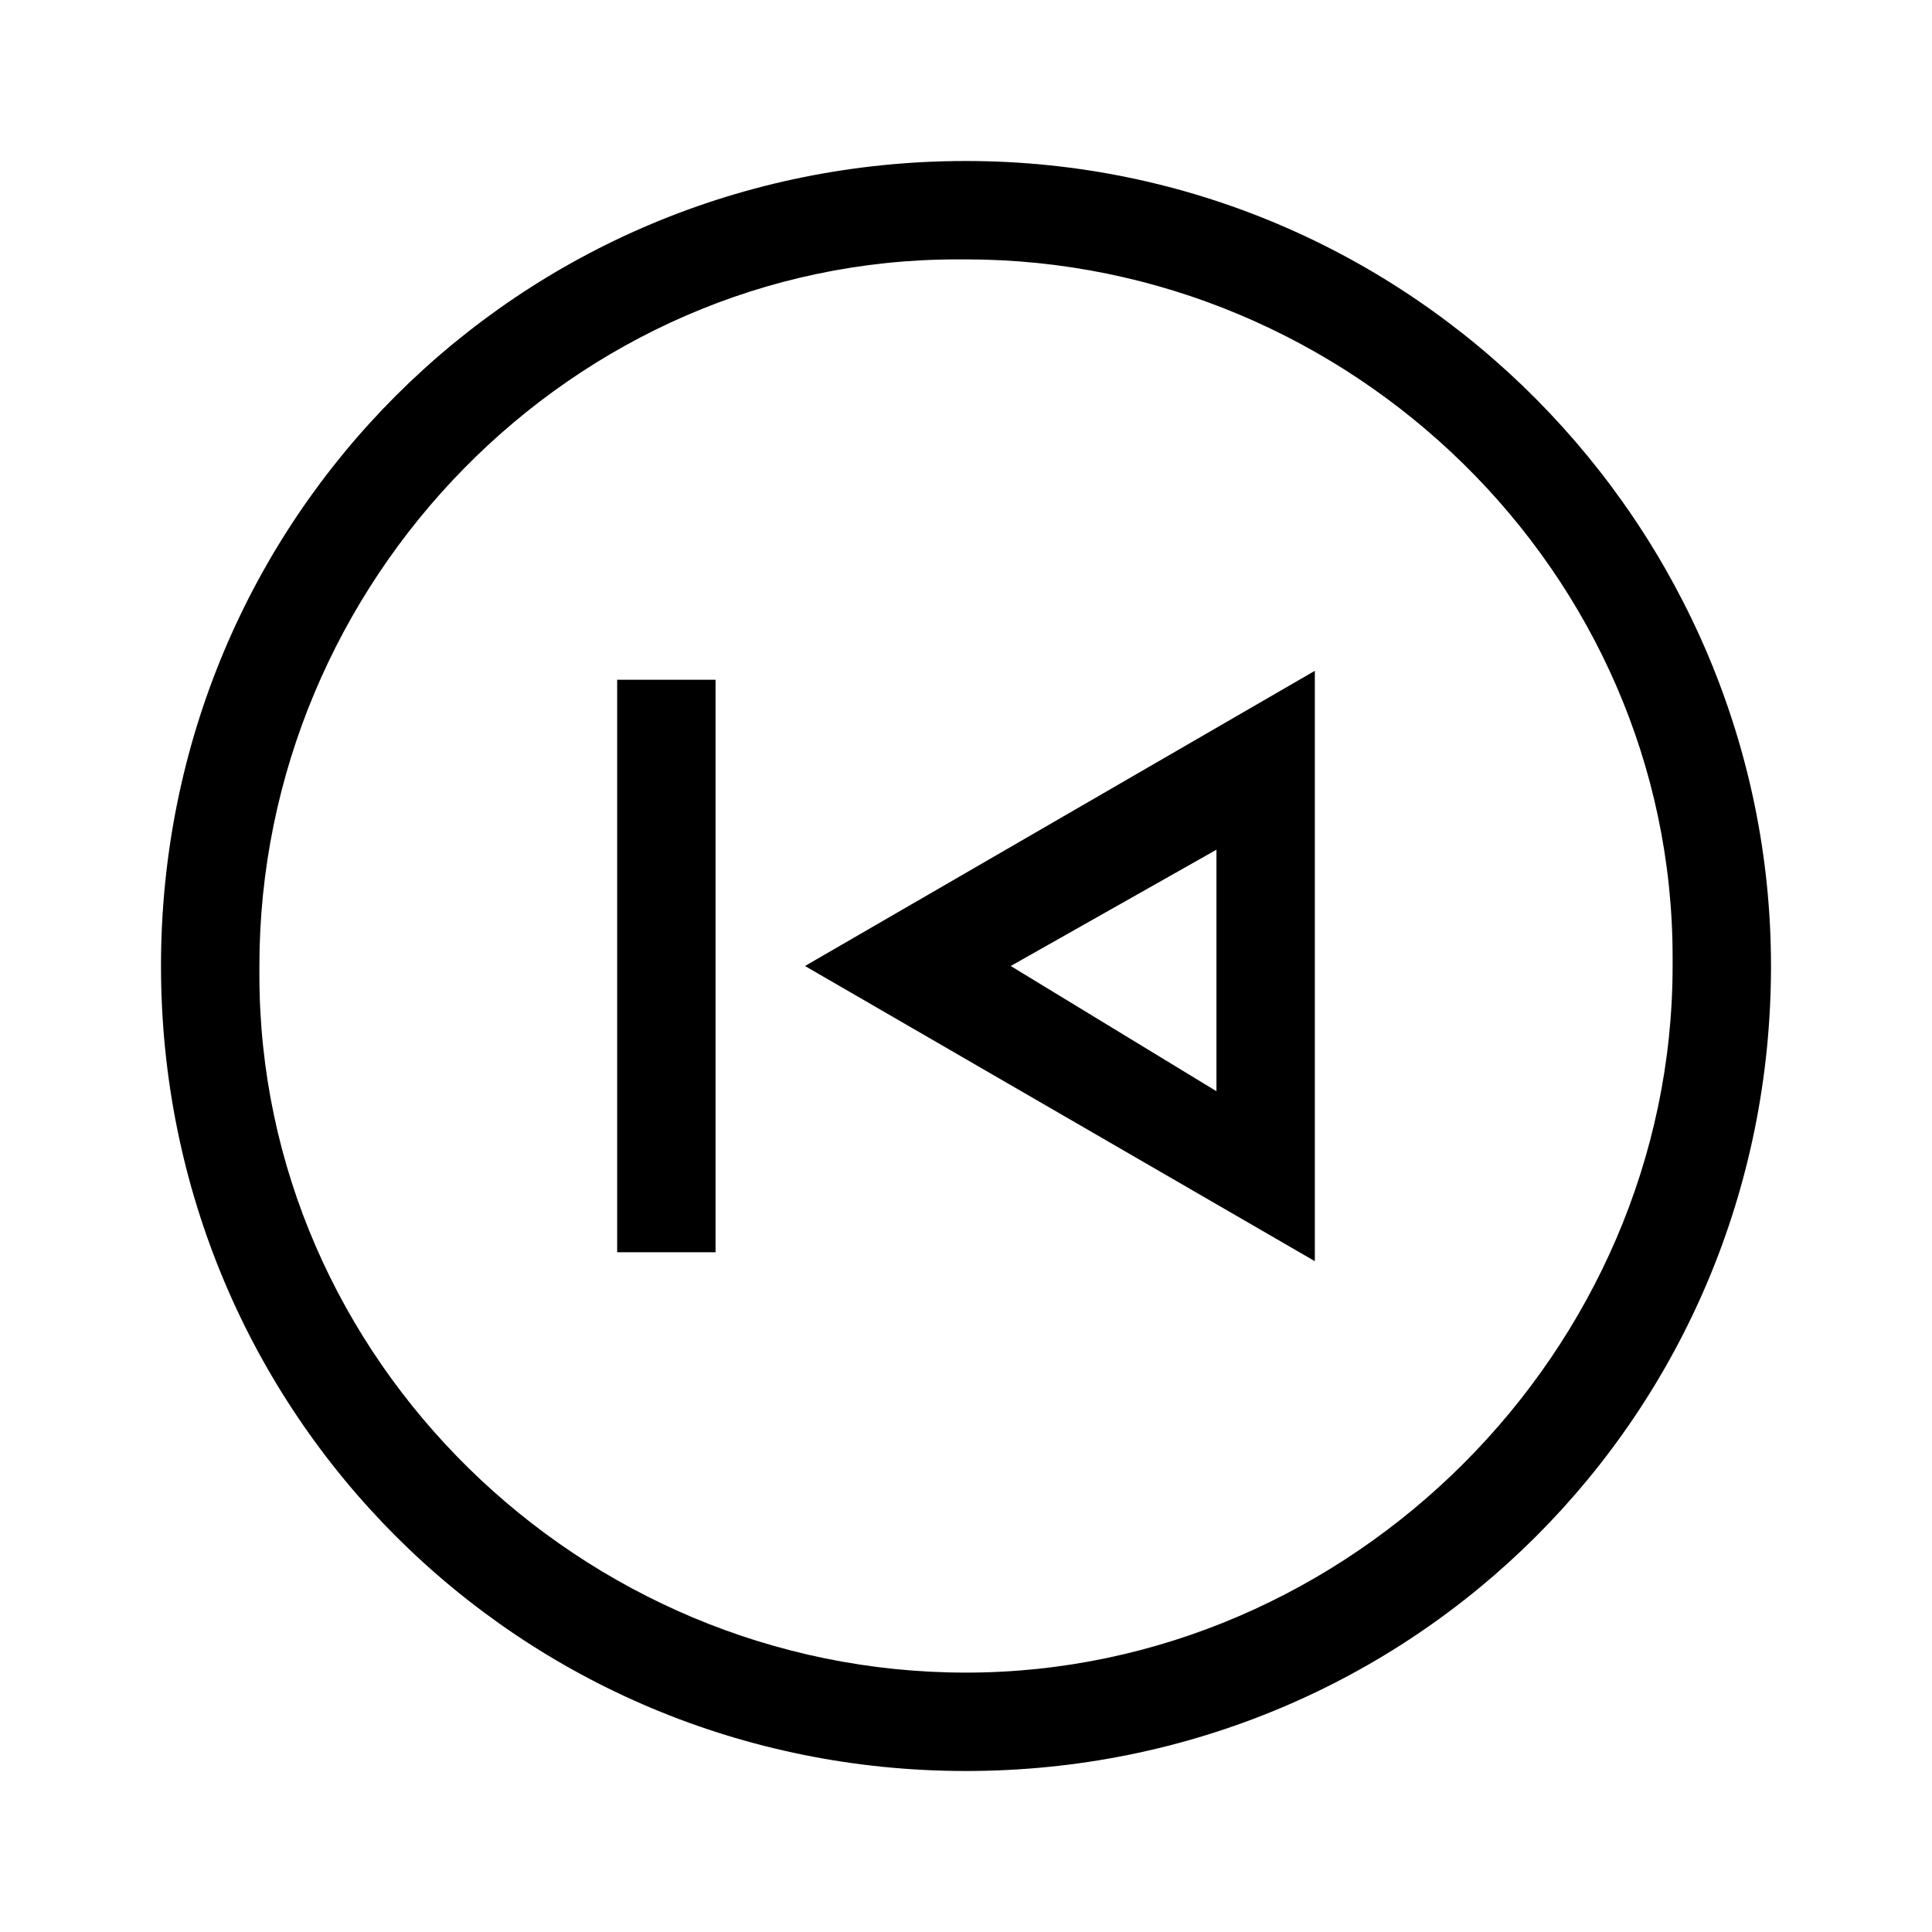 <?xml version="1.0" encoding="utf-8"?>
<!-- Generator: Adobe Illustrator 25.2.0, SVG Export Plug-In . SVG Version: 6.00 Build 0)  -->
<svg version="1.1" id="Layer_1" xmlns="http://www.w3.org/2000/svg" xmlns:xlink="http://www.w3.org/1999/xlink" x="0px" y="0px"
	 viewBox="0 0 21.6 21.6" style="enable-background:new 0 0 21.6 21.6;" xml:space="preserve">
<path d="M10.8,1.8c-5,0-9,4-9,9s4,9,9,9s9-4,9-9l0,0C19.8,5.9,15.8,1.8,10.8,1.8L10.8,1.8z M10.8,18.7c-4.3,0-7.9-3.5-7.9-7.8v-0.1
	c0-4.3,3.5-7.9,7.8-7.9h0.1c4.3,0,7.9,3.5,7.9,7.8v0.1C18.7,15.1,15.1,18.7,10.8,18.7L10.8,18.7z M6.9,7.6H8V14H6.9V7.6z M14.7,14.1
	V7.5L9,10.8L14.7,14.1z M13.6,12.2l-2.3-1.4l2.3-1.3V12.2z"/>
</svg>
